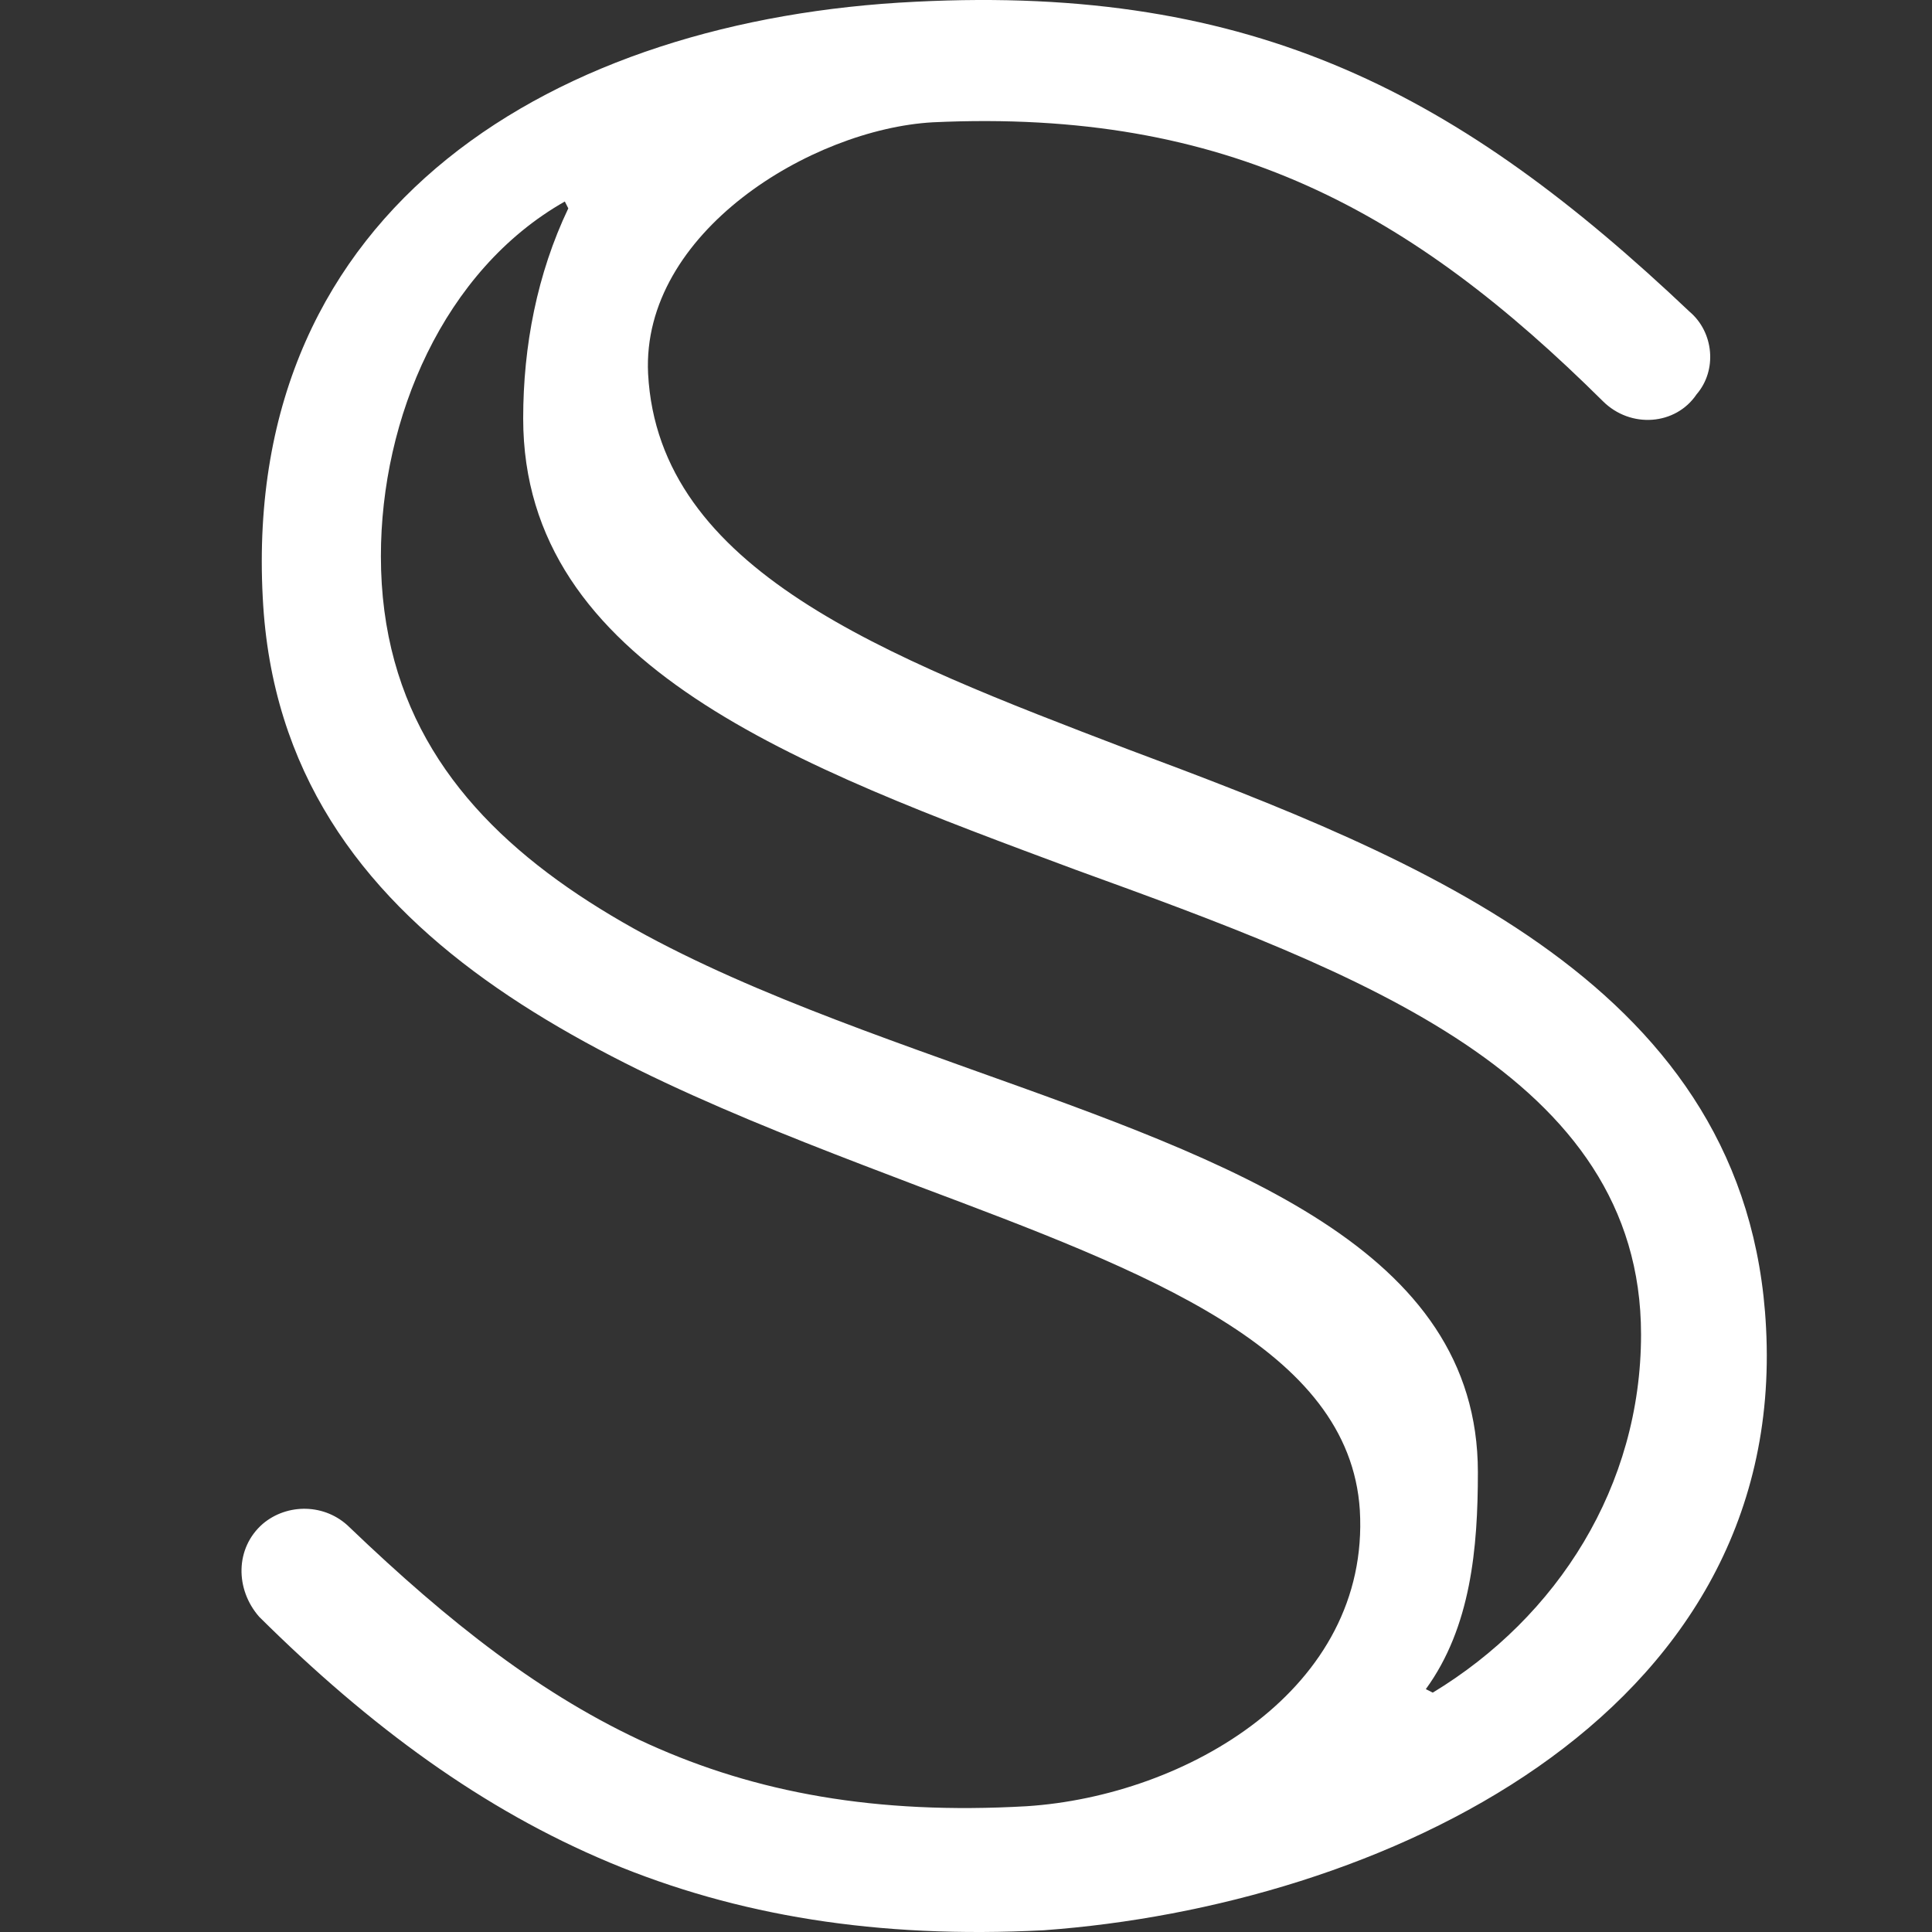 <svg width="20" height="20" viewBox="0 0 20 20" fill="none" xmlns="http://www.w3.org/2000/svg">
<rect x="0" y="0" width="20" height="20" fill="#333333" stroke="none"/>
<path fill-rule="evenodd" clip-rule="evenodd" d="M16.593 4.153C16.88 4.439 17.347 4.403 17.563 4.082C17.778 3.833 17.742 3.44 17.491 3.227C15.119 0.981 12.999 -0.16 9.477 0.018C5.775 0.196 2.505 2.121 2.72 6.186C2.9 9.786 6.422 11.105 9.513 12.282C11.885 13.173 13.969 13.957 14.077 15.633C14.185 17.486 12.28 18.591 10.627 18.698C7.5 18.877 5.667 17.772 3.619 15.811C3.367 15.561 2.972 15.561 2.72 15.775C2.433 16.025 2.433 16.453 2.684 16.738C4.984 19.019 7.356 20.16 10.806 19.982C14.257 19.732 18.497 17.807 18.282 13.743C18.102 10.214 14.724 8.895 11.669 7.754C9.153 6.792 6.817 5.9 6.709 3.868C6.638 2.407 8.399 1.337 9.656 1.266C12.711 1.123 14.616 2.193 16.593 4.153ZM16.988 13.814C16.988 15.383 16.126 16.738 14.832 17.522L14.76 17.486C15.227 16.844 15.299 16.024 15.299 15.24C15.299 12.923 12.748 12.032 10.052 11.069C7.069 10 3.943 8.895 3.943 5.757C3.943 4.331 4.59 2.799 5.847 2.086L5.883 2.157C5.56 2.834 5.416 3.583 5.416 4.331C5.416 6.898 8.255 7.932 11.13 9.002C14.077 10.071 16.988 11.14 16.988 13.814Z" fill="white"/>
</svg>
